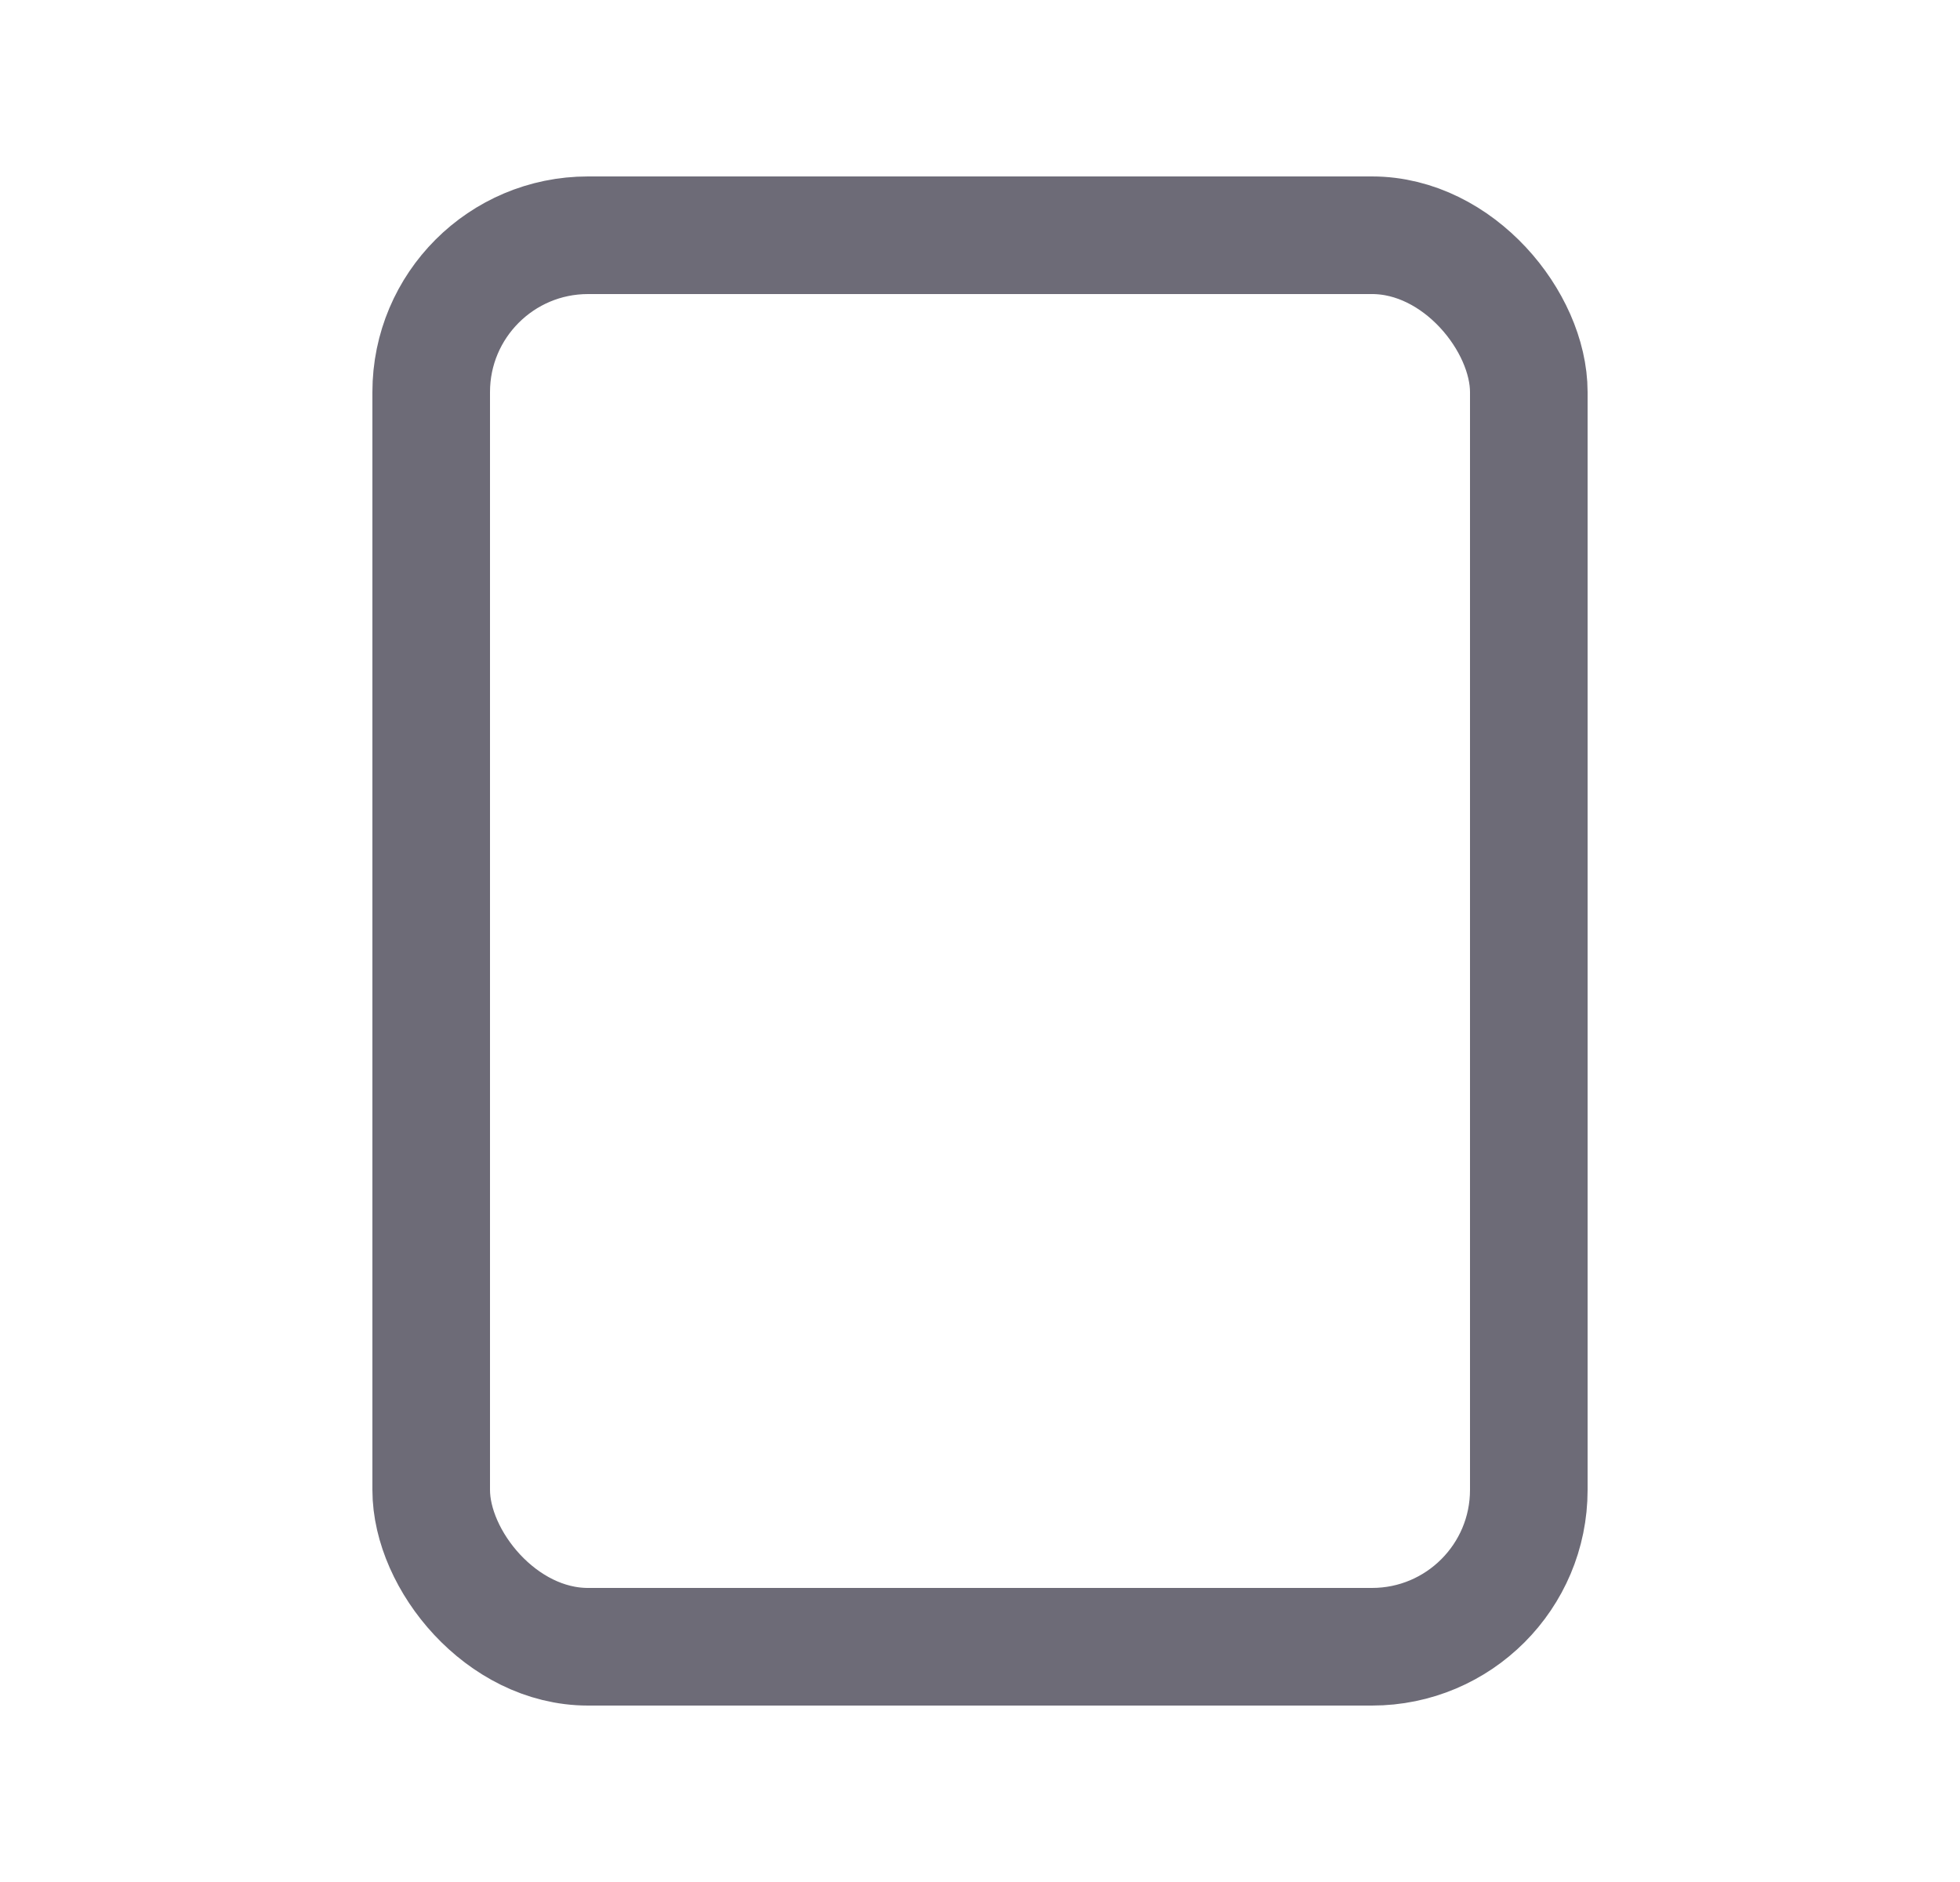 <svg width="25" height="24" viewBox="0 0 25 24" fill="none" xmlns="http://www.w3.org/2000/svg">
<rect x="5.5" y="3" width="14" height="18" rx="2" stroke="#6D6B77" stroke-width="1.5" stroke-linecap="round" stroke-linejoin="round"/>
</svg>
